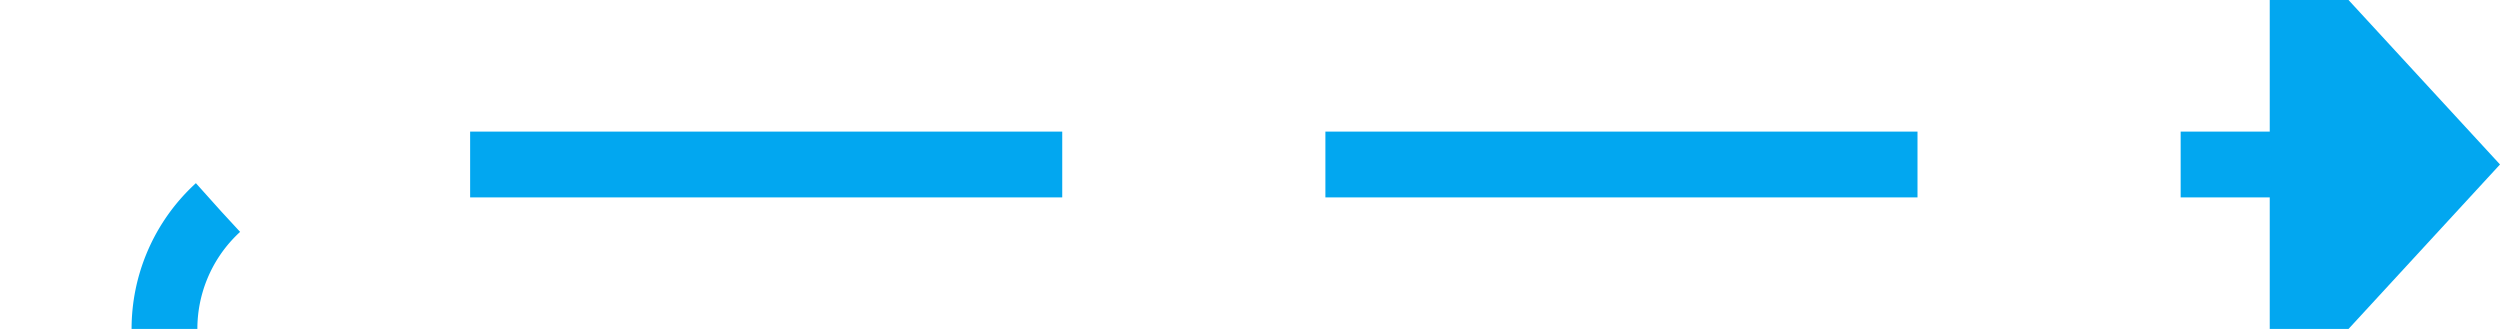 ﻿<?xml version="1.0" encoding="utf-8"?>
<svg version="1.1" xmlns:xlink="http://www.w3.org/1999/xlink" width="76px" height="10px" preserveAspectRatio="xMinYMid meet" viewBox="466 791  76 8" xmlns="http://www.w3.org/2000/svg">
  <path d="M 381 986  L 466 986  A 5 5 0 0 0 471 981 L 471 800  A 5 5 0 0 1 476 795 L 536 795  " stroke-width="2" stroke-dasharray="18,8" stroke="#02a7f0" fill="none" />
  <path d="M 378.5 982.5  A 3.5 3.5 0 0 0 375 986 A 3.5 3.5 0 0 0 378.5 989.5 A 3.5 3.5 0 0 0 382 986 A 3.5 3.5 0 0 0 378.5 982.5 Z M 378.5 984.5  A 1.5 1.5 0 0 1 380 986 A 1.5 1.5 0 0 1 378.5 987.5 A 1.5 1.5 0 0 1 377 986 A 1.5 1.5 0 0 1 378.5 984.5 Z M 535 802.6  L 542 795  L 535 787.4  L 535 802.6  Z " fill-rule="nonzero" fill="#02a7f0" stroke="none" />
</svg>